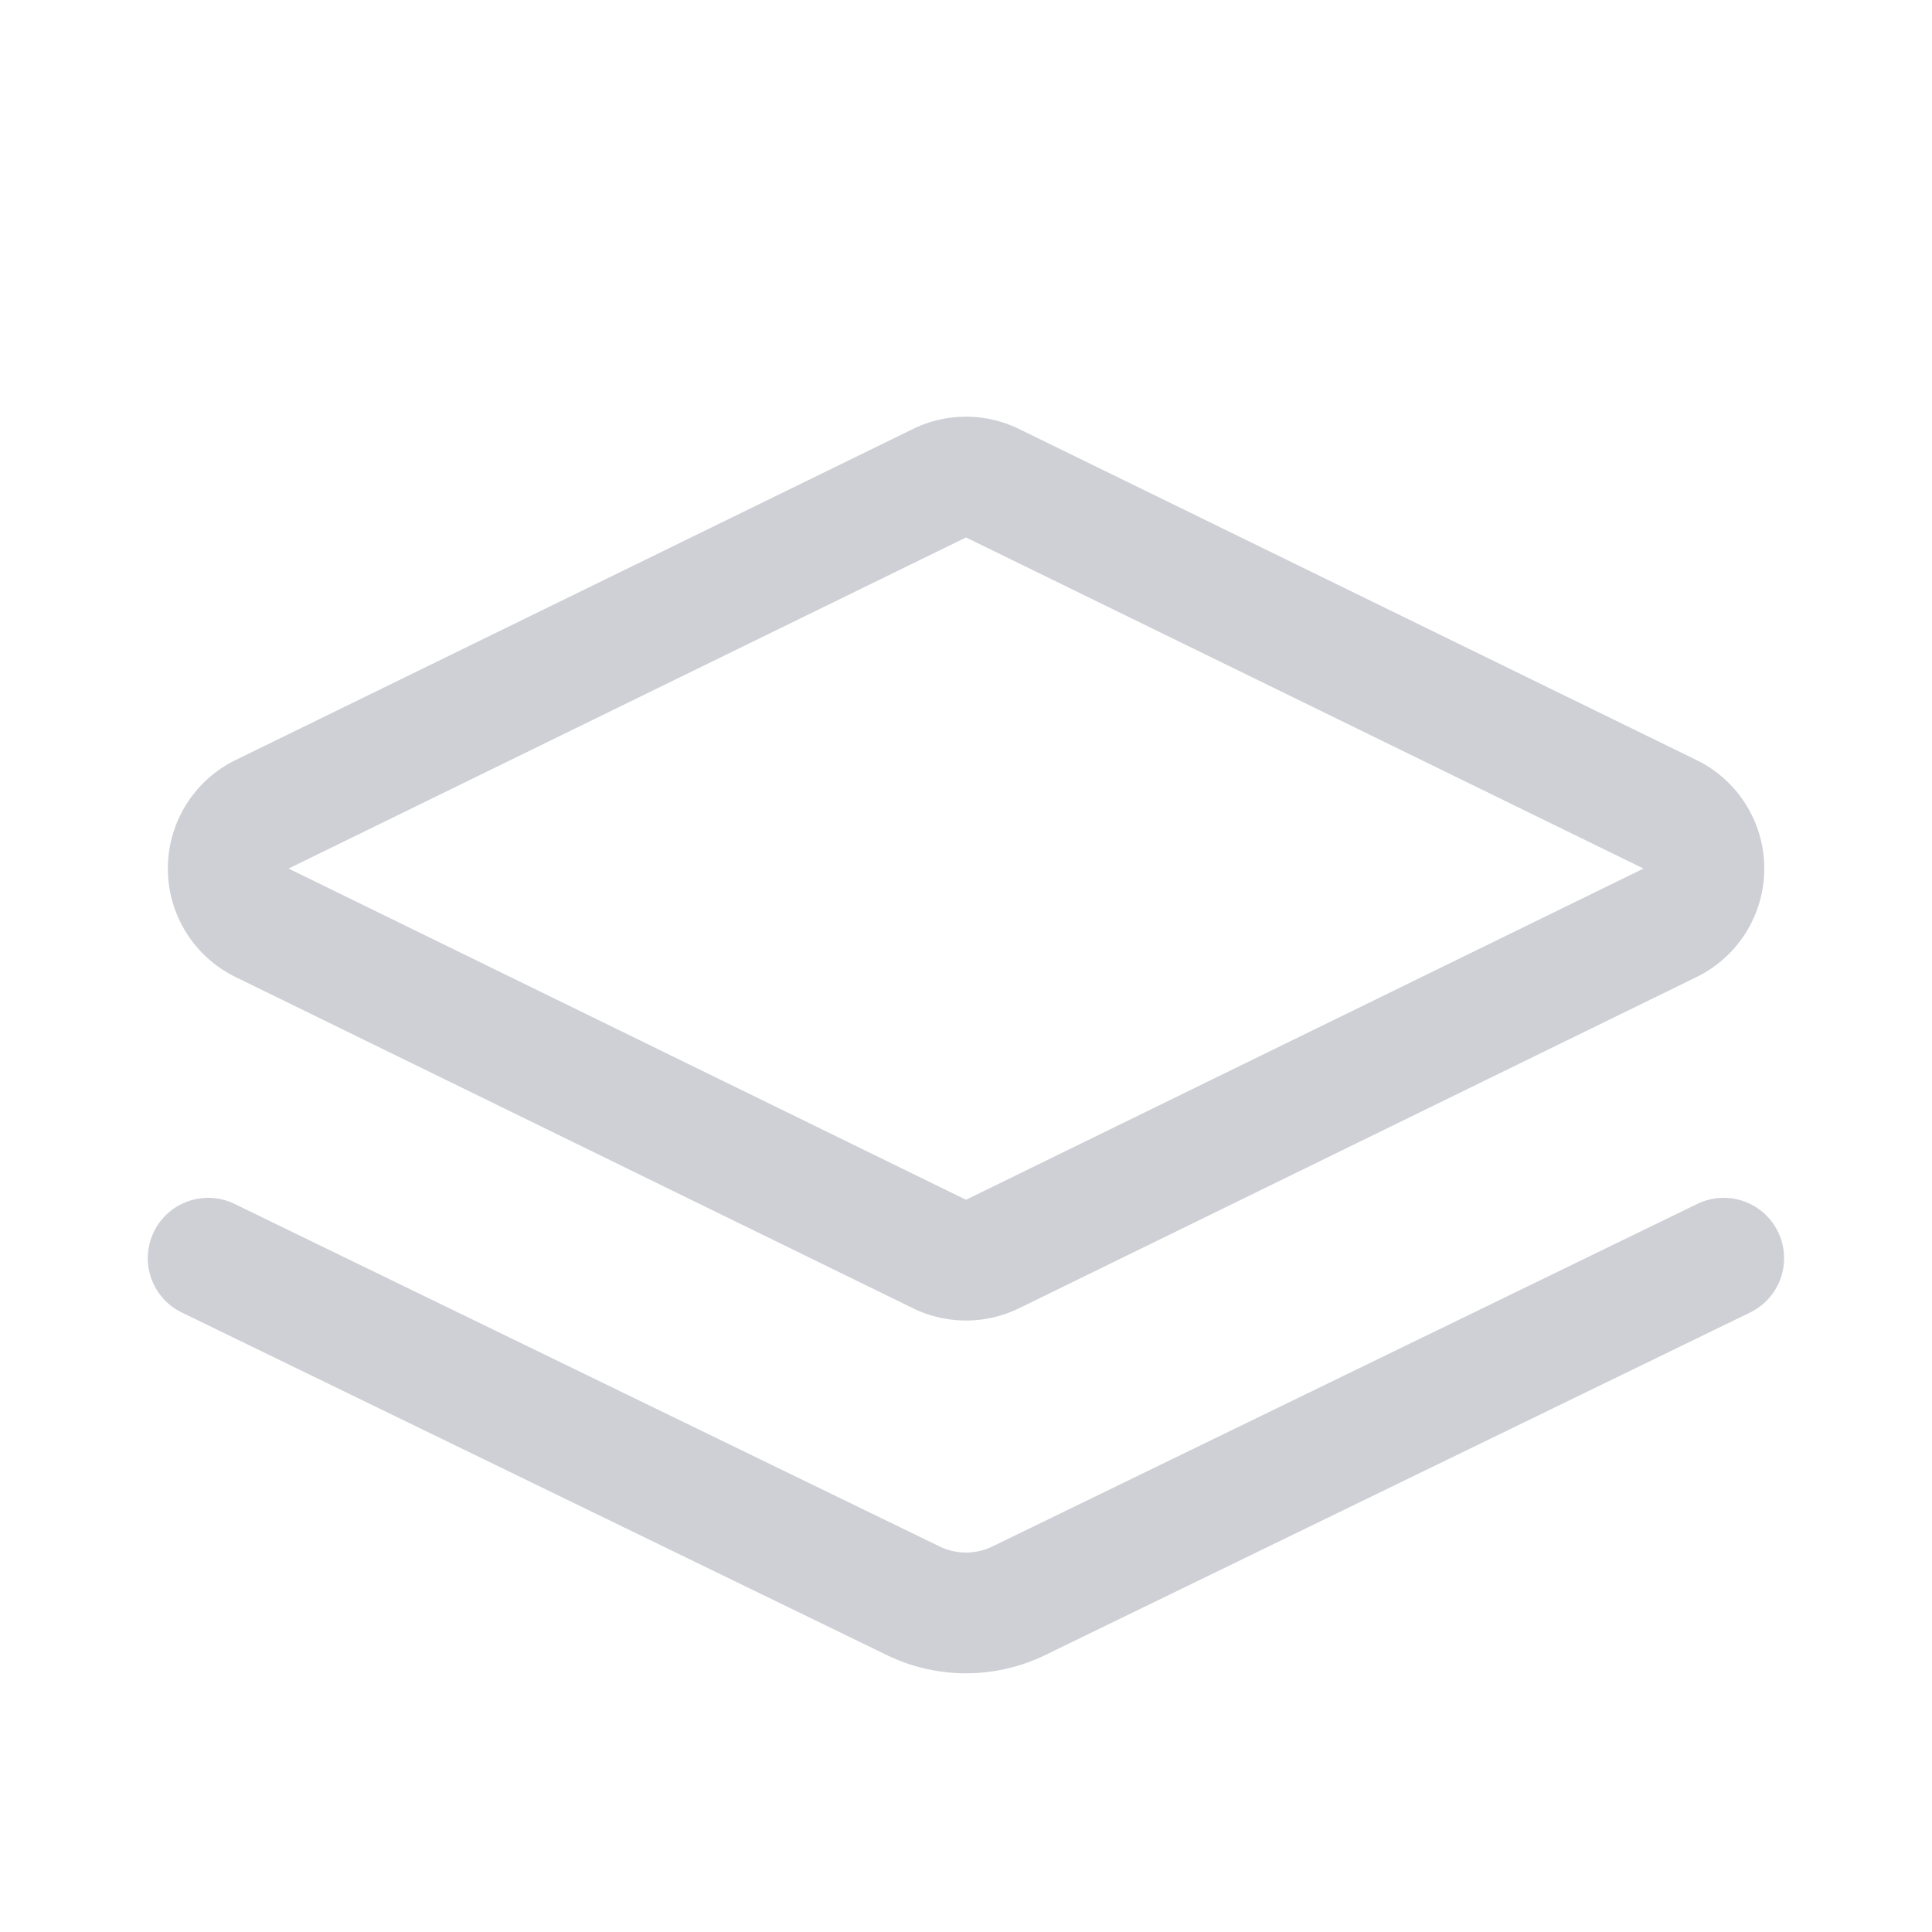 <svg width="16" height="16" viewBox="0 0 16 16" fill="none" xmlns="http://www.w3.org/2000/svg"><path d="M7.78 4.002a.5.5 0 01.44 0l5.611 2.742a.5.5 0 010 .898L8.22 10.385a.5.5 0 01-.44 0L2.17 7.642a.5.5 0 010-.898L7.78 4.002z" stroke="#CED0D6"/><path d="M14.275 10.42l-5.838 2.837a1 1 0 01-.874 0L1.724 10.42" stroke="#CED0D6" stroke-linecap="round"/></svg>
